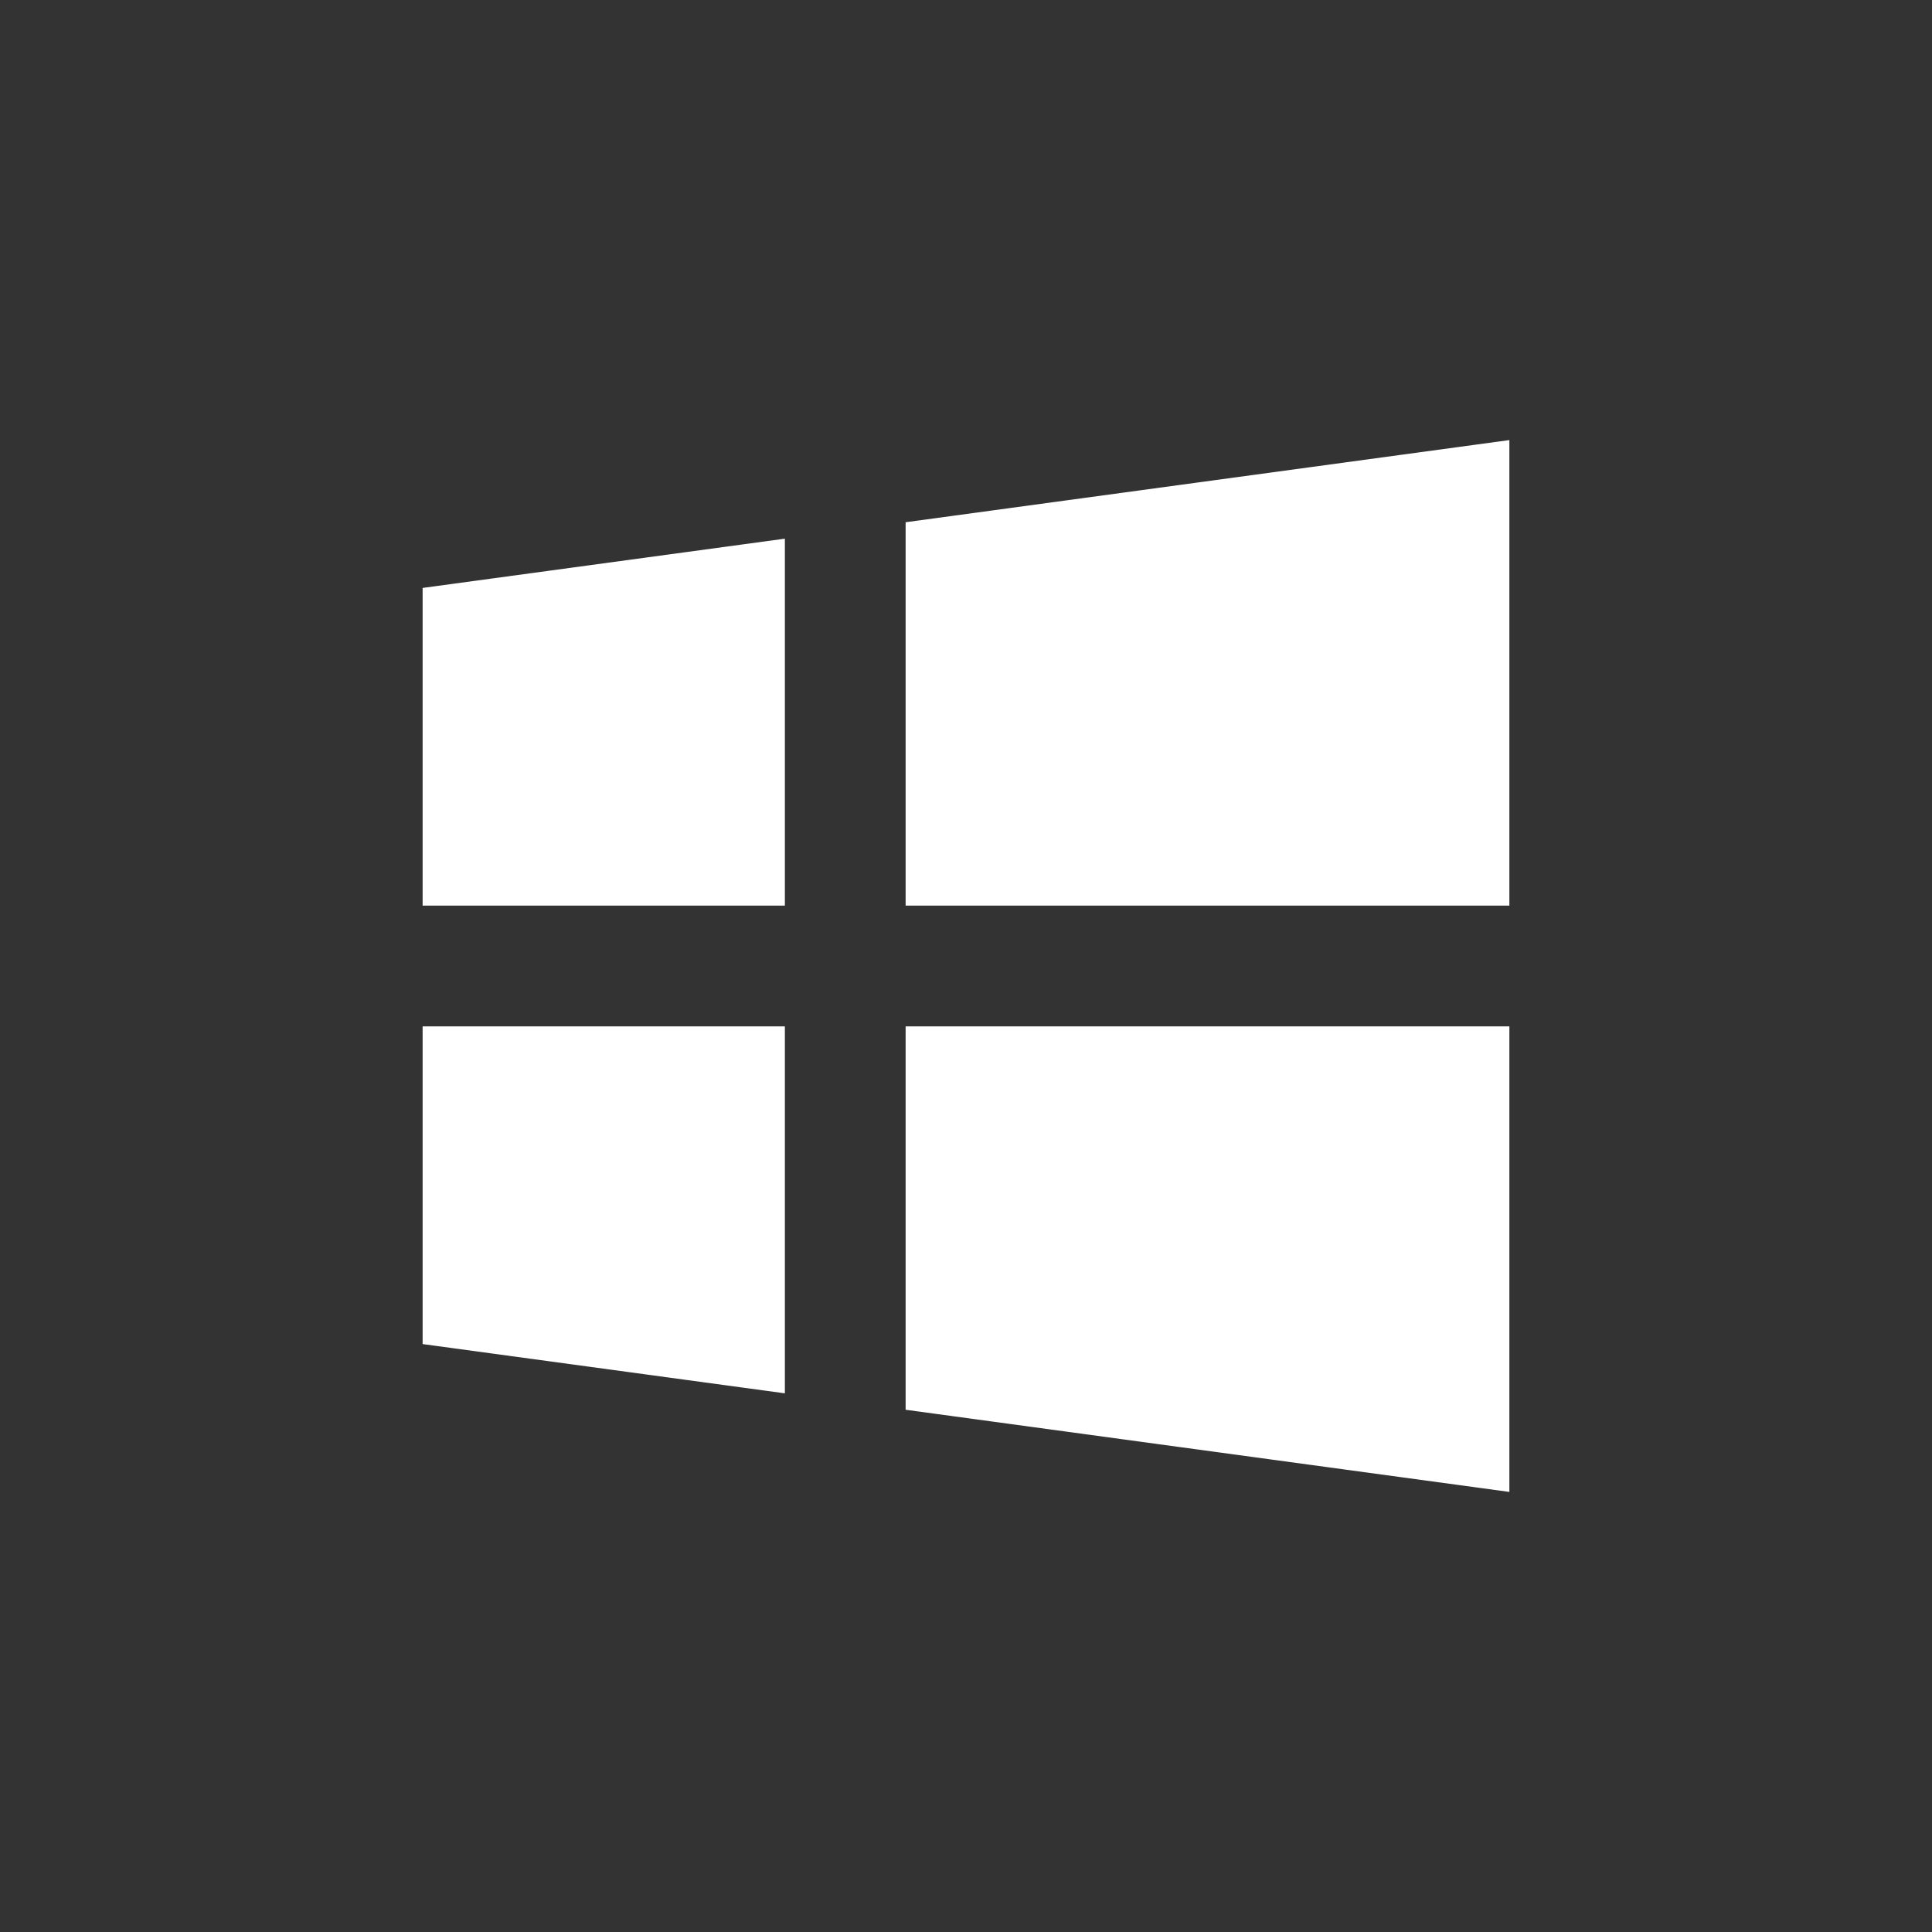 <?xml version="1.0"?>
<svg fill="#FFFFFF" xmlns="http://www.w3.org/2000/svg" viewBox="0 0 32 32" width="32px" height="32px">
    <rect x="0" y="0" width="32" height="32" fill="#333333" stroke="none"/>
    <path d="M 27 5 L 0 0 L 5 10 L 0 0 L 27 5 z M 25 7.289 L 25 15 L 15 15 L 15 8.65 L 25 7.289 z M 13 8.922 L 13 15 L 7 15 L 7 9.738 L 13 8.922 z M 7 17 L 13 17 L 13 23.078 L 7 22.262 L 7 17 z M 15 17 L 25 17 L 25 24.711 L 15 23.35 L 15 17 z"/>
</svg>